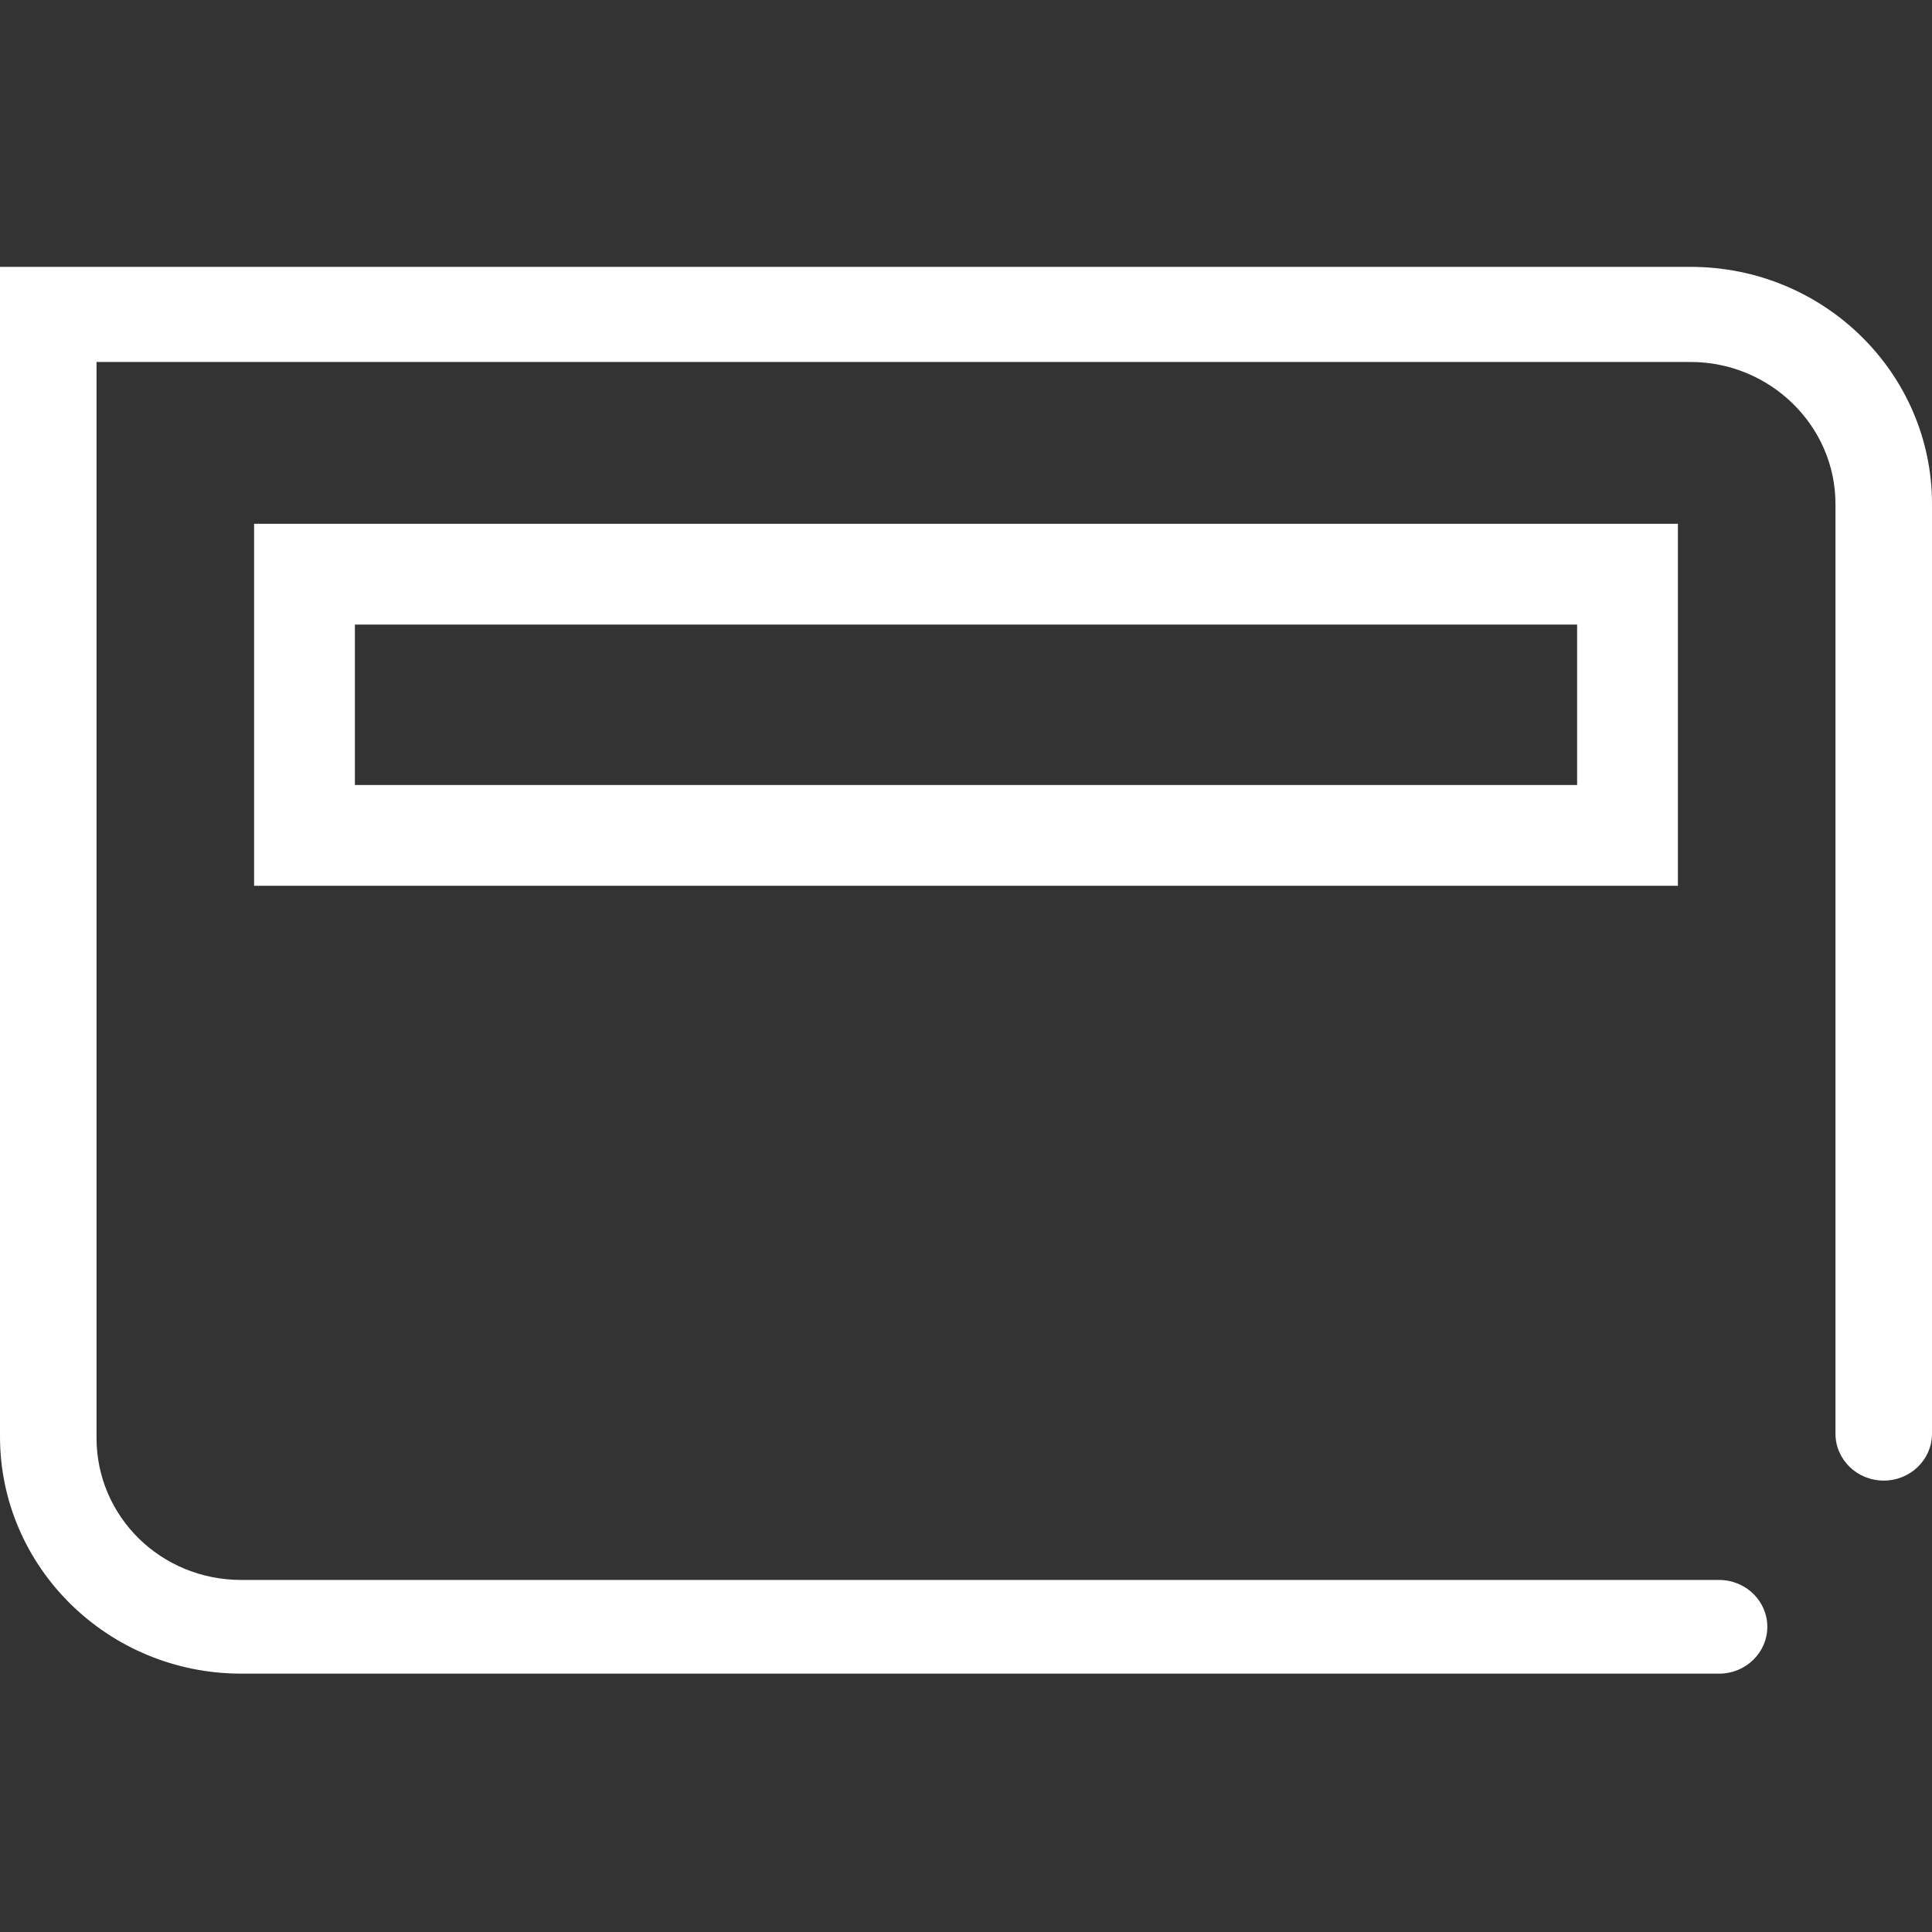 <?xml version="1.0" standalone="no"?><!DOCTYPE svg PUBLIC "-//W3C//DTD SVG 1.1//EN" "http://www.w3.org/Graphics/SVG/1.1/DTD/svg11.dtd"><svg t="1508037530437" class="icon" style="" viewBox="0 0 1024 1024" version="1.1" xmlns="http://www.w3.org/2000/svg" p-id="11440" xmlns:xlink="http://www.w3.org/1999/xlink" width="200" height="200"><rect x="0" y="0" width="1024" height="1024" fill="#333333" stroke="none"/><defs><style type="text/css"></style></defs><path d="M127.906 837.408c-42.886 0-76.744-33.857-76.744-75.239V191.859h844.932c42.134 0 76.744 33.857 76.744 75.239V759.912c0 13.543 11.286 24.829 25.581 24.829s25.581-11.286 25.581-24.829V267.098c0-69.22-57.181-125.649-127.906-125.649H0V761.417c0 69.22 57.181 125.649 127.906 125.649h783.236c14.295 0 25.581-11.286 25.581-24.829 0-13.543-11.286-24.829-25.581-24.829H127.906z" p-id="11441" fill="#FFFFFF"></path><path d="M889.323 469.49H134.677V277.631h754.645v191.859zM188.097 416.071h647.806V331.051H188.097v85.02z" p-id="11442" fill="#FFFFFF"></path></svg>